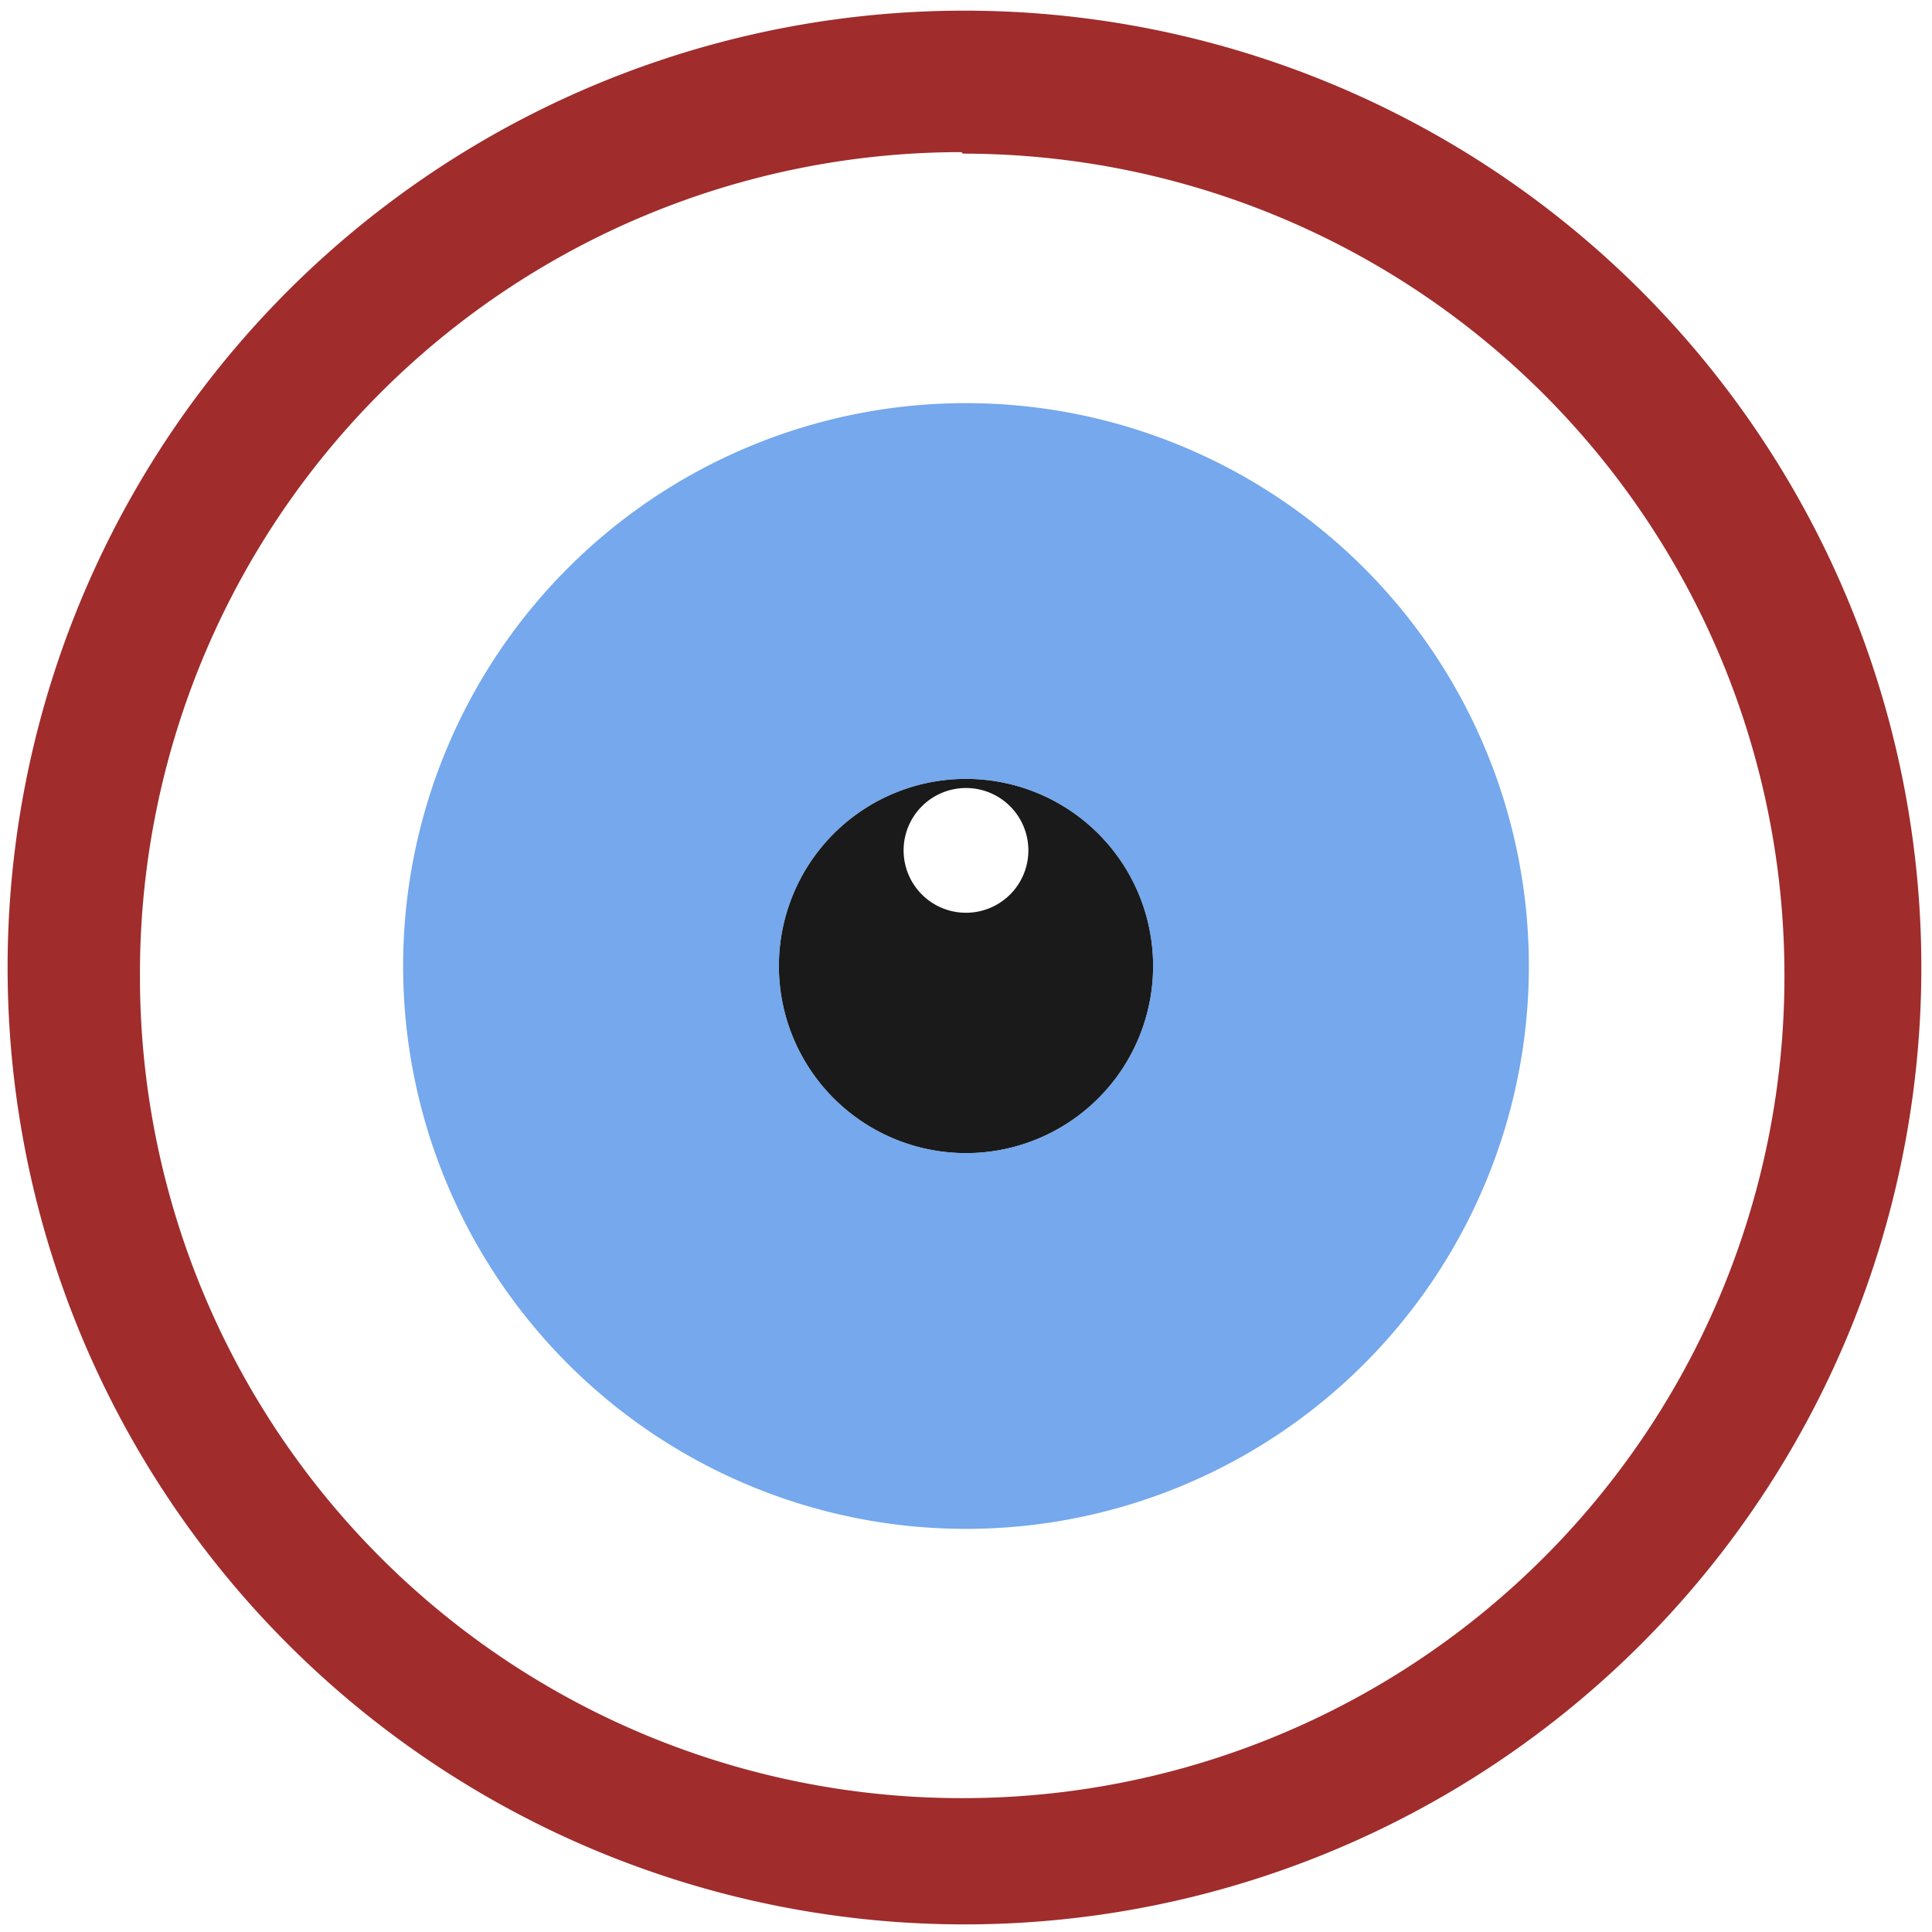 <svg xmlns="http://www.w3.org/2000/svg" width="48" height="48" viewBox="0 0 12.7 12.7"><path d="M6.34.07a6.29 6.29 0 0 0-6.29 6.3 6.29 6.29 0 0 0 6.3 6.28 6.29 6.29 0 0 0 6.28-6.29A6.29 6.29 0 0 0 6.34.07zM6.32 1l.01.01a5.4 5.4 0 0 1 5.4 5.4 5.4 5.4 0 0 1-5.4 5.41 5.4 5.4 0 0 1-5.41-5.4A5.4 5.4 0 0 1 6.32 1z" fill="#a02c2c"/><path d="M6.35 5.12a1.23 1.23 0 0 0-1.23 1.23 1.23 1.23 0 0 0 1.23 1.23 1.23 1.23 0 0 0 1.23-1.23 1.23 1.23 0 0 0-1.23-1.23zm0 .06a.41.41 0 0 1 .41.41.41.41 0 0 1-.41.41.41.41 0 0 1-.41-.4.41.41 0 0 1 .41-.42z" fill="#1a1a1a"/><path d="M6.35 2.65a3.7 3.7 0 0 0-3.7 3.7 3.7 3.7 0 0 0 3.7 3.7 3.7 3.7 0 0 0 3.7-3.7 3.7 3.7 0 0 0-3.7-3.7zm0 2.47a1.23 1.23 0 0 1 1.23 1.23 1.23 1.23 0 0 1-1.23 1.23 1.23 1.23 0 0 1-1.23-1.23 1.23 1.23 0 0 1 1.23-1.23z" opacity=".75" fill="#478be5"/></svg>
